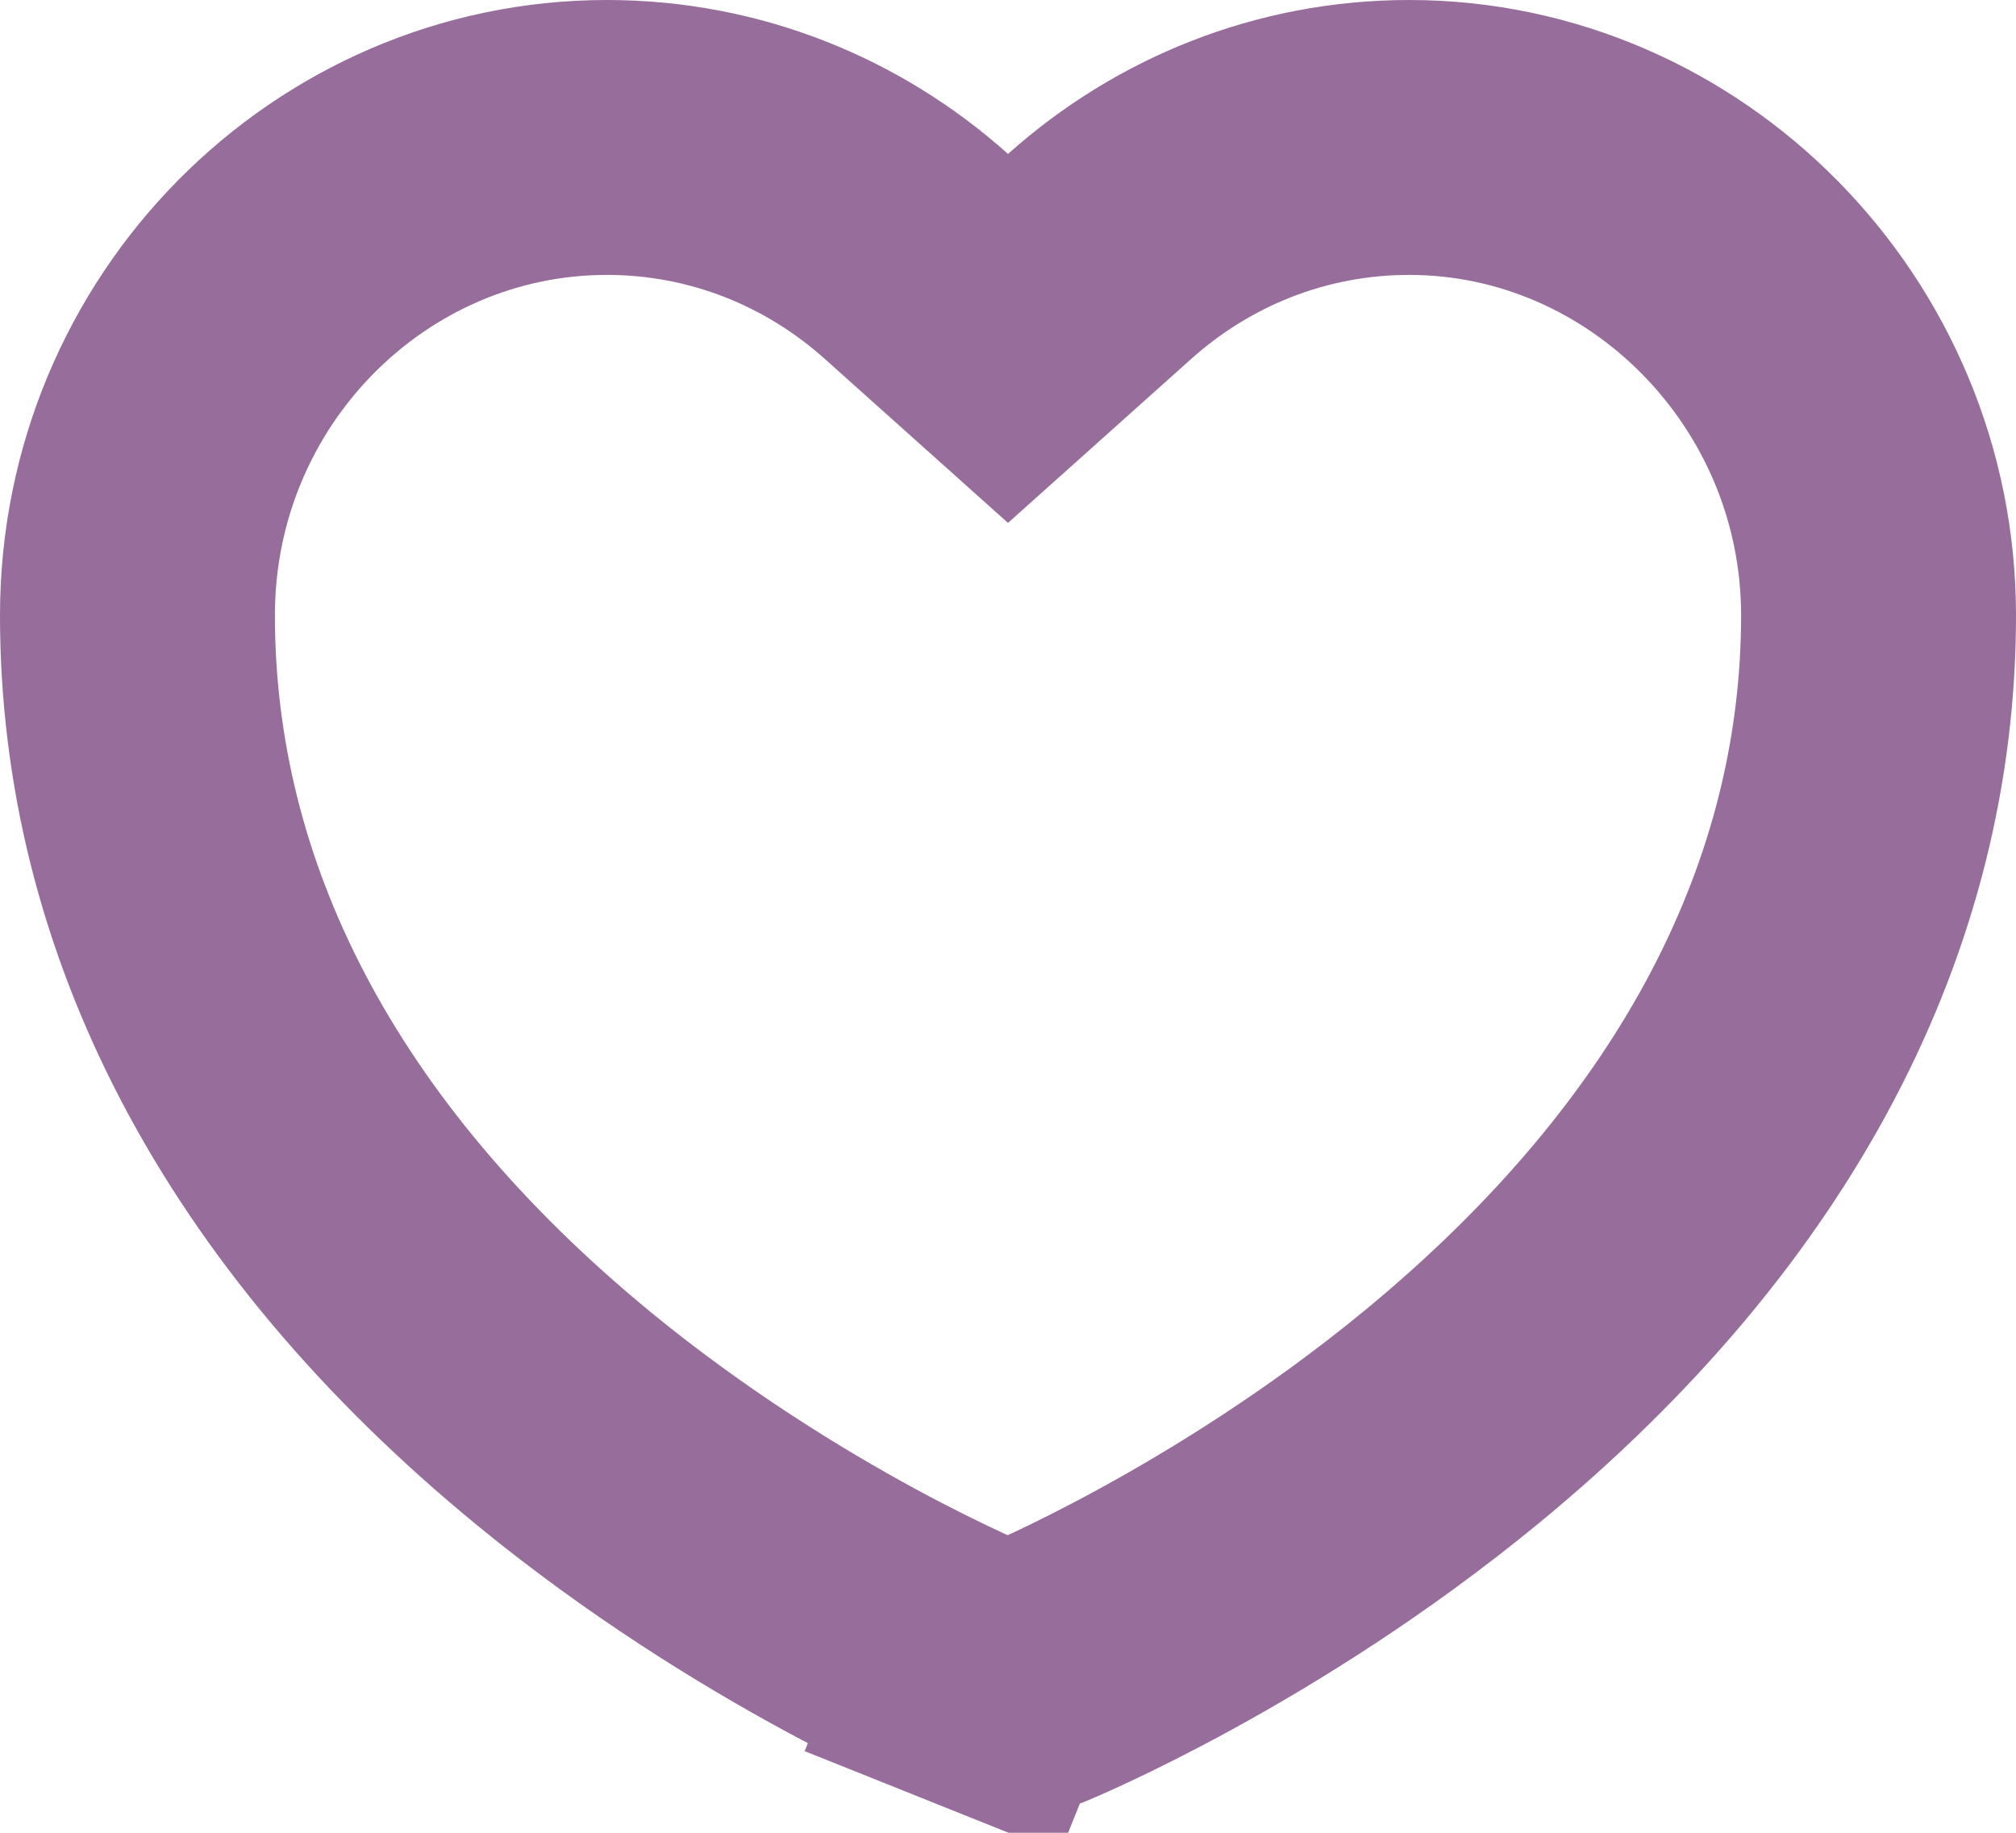 <svg width="22" height="20" viewBox="0 0 22 20" fill="none" xmlns="http://www.w3.org/2000/svg">
<path d="M9.999 2.797L11 3.693L12 2.798C12.907 1.987 14.088 1.5 15.378 1.5C18.178 1.5 20.5 3.842 20.5 6.715C20.5 9.854 18.976 12.883 15.839 15.464L15.839 15.464C13.587 17.317 11.319 18.252 11.271 18.272C11.098 18.342 10.905 18.343 10.732 18.274L10.174 19.666L10.731 18.273C10.731 18.273 10.729 18.272 10.724 18.27L10.703 18.262C10.684 18.254 10.657 18.243 10.623 18.228C10.553 18.198 10.453 18.154 10.325 18.095C10.07 17.977 9.71 17.802 9.279 17.569C8.414 17.1 7.284 16.407 6.162 15.488L6.162 15.488C3.028 12.919 1.5 9.881 1.5 6.715C1.5 3.821 3.818 1.5 6.623 1.5C7.912 1.5 9.094 1.987 9.999 2.797Z" stroke="#976D9C" stroke-width="3"/>
</svg>
